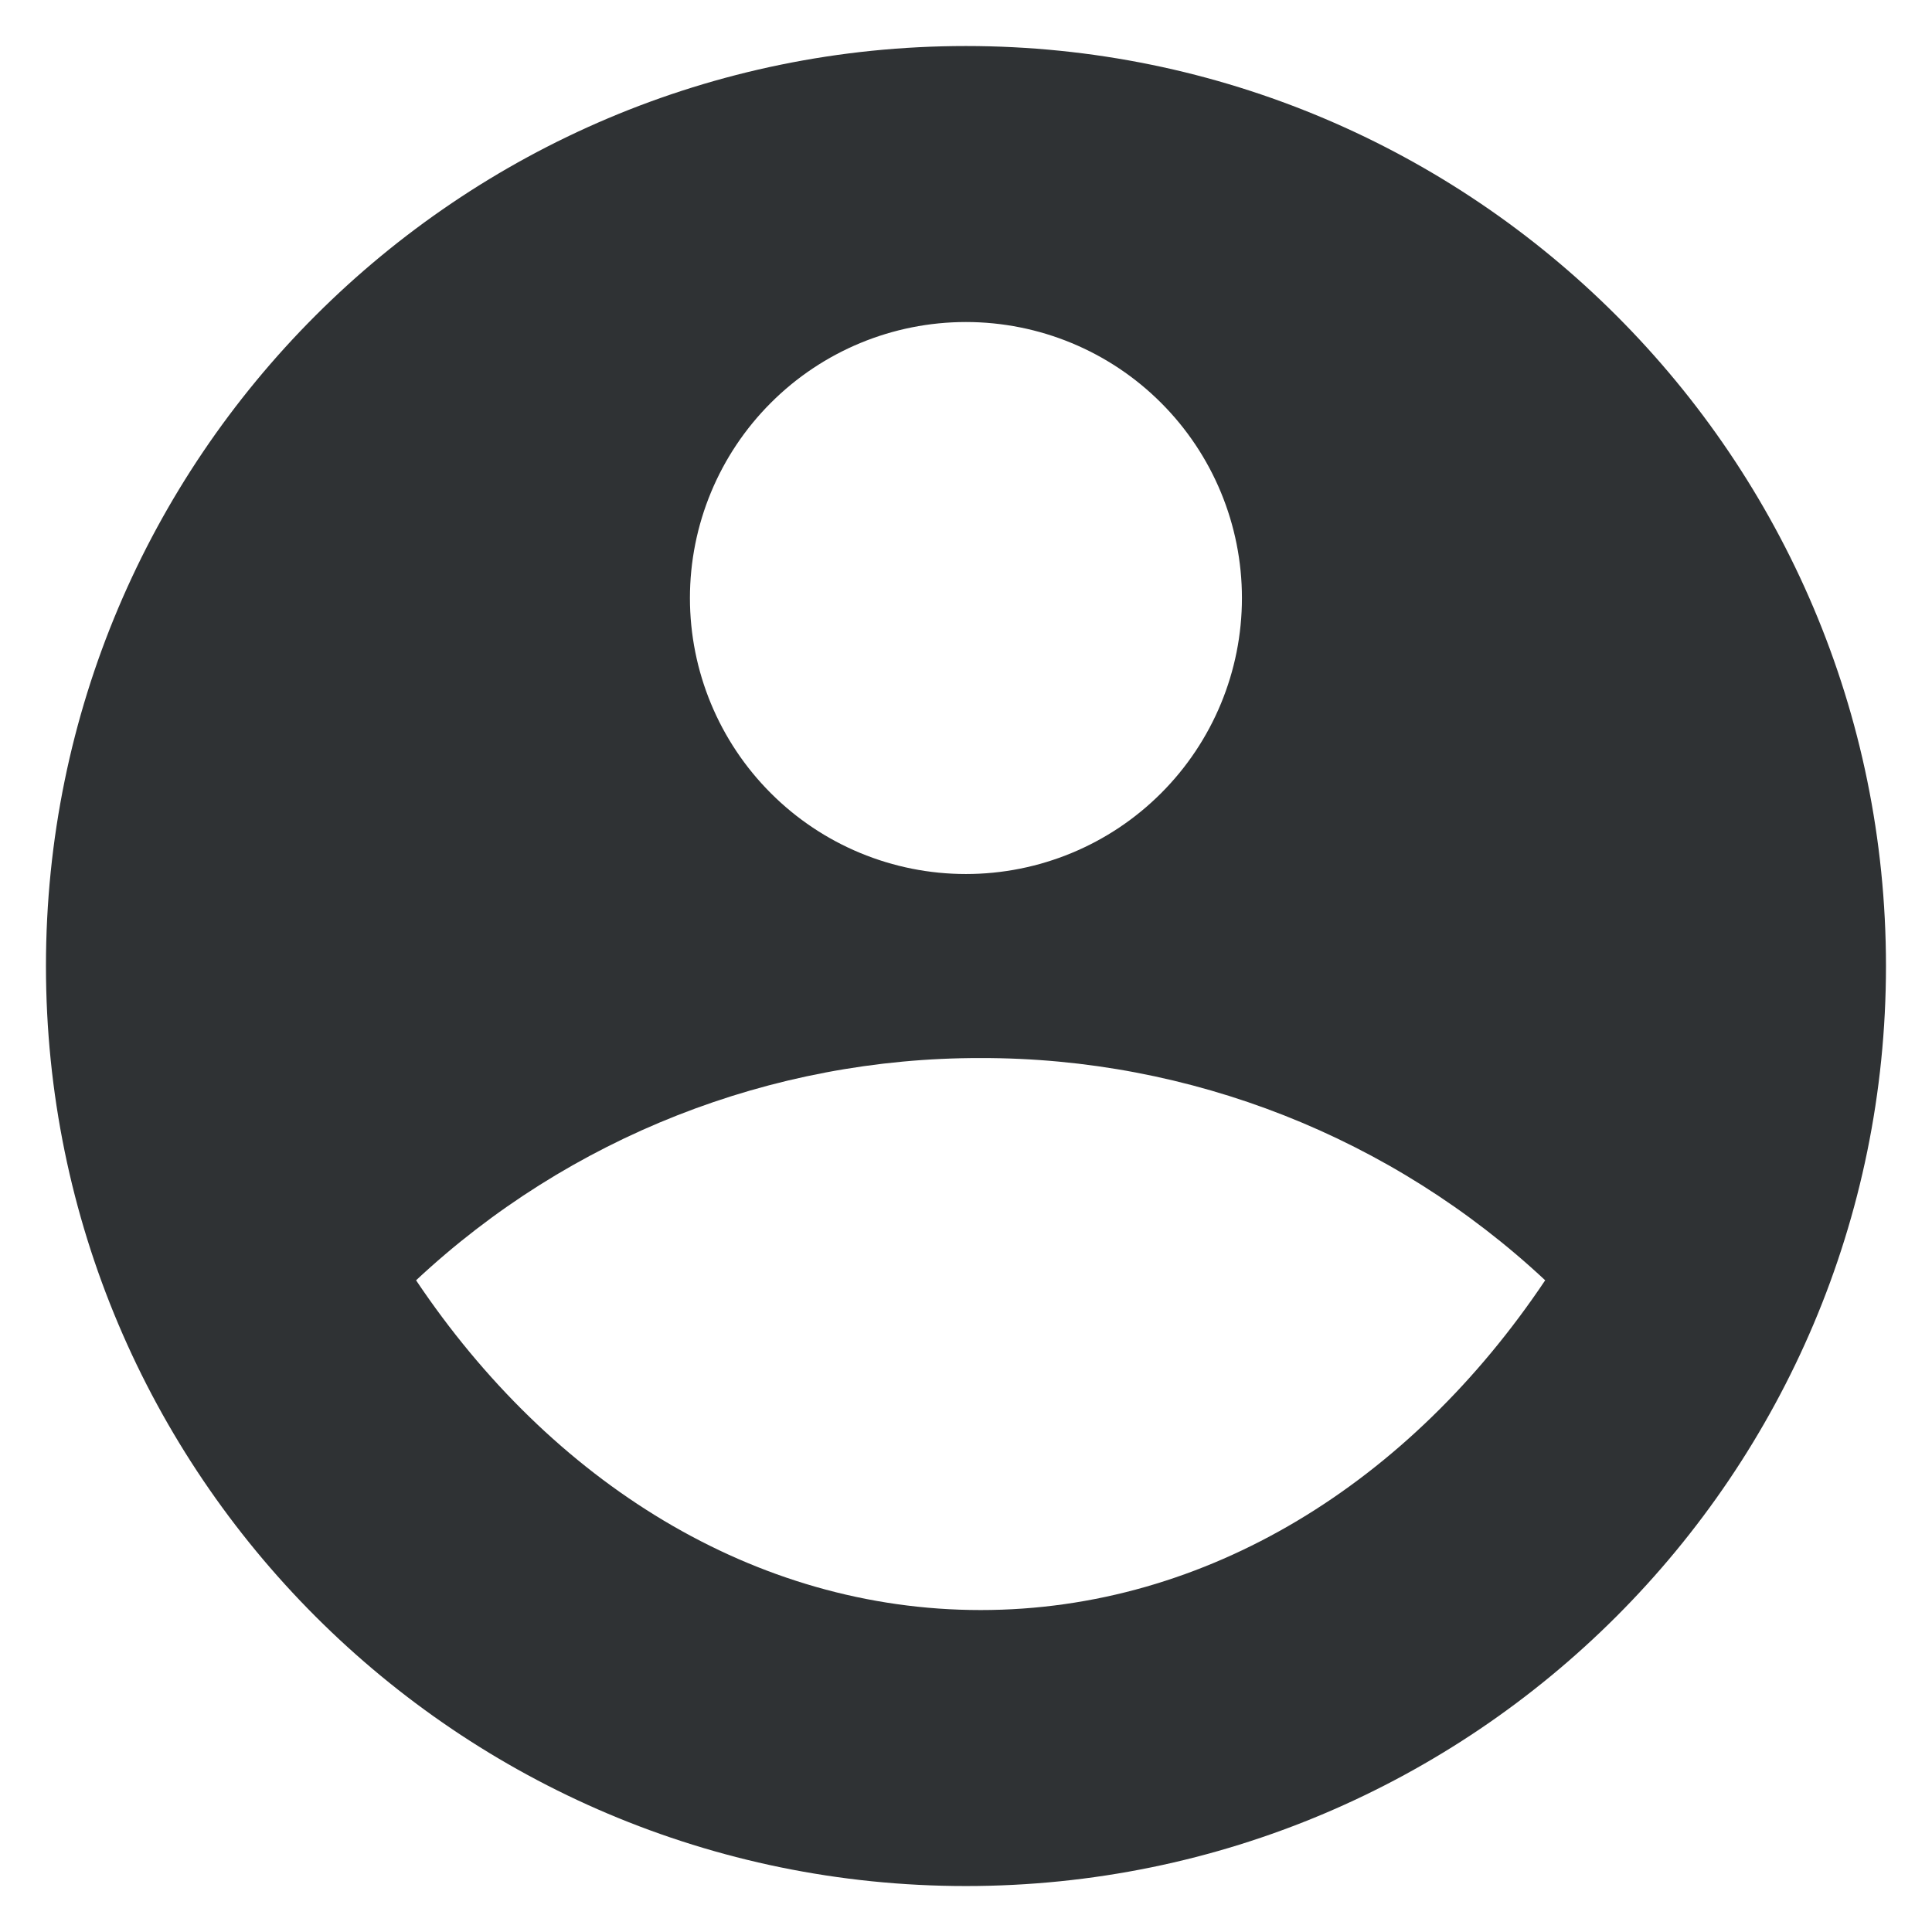 <svg width="28" height="28" viewBox="0 0 28 28" fill="none" xmlns="http://www.w3.org/2000/svg">
<path d="M13.999 0.667C21.359 0.667 27.333 6.64 27.333 14C27.333 21.36 21.359 27.334 13.999 27.334C6.639 27.334 0.666 21.36 0.666 14C0.666 6.64 6.639 0.667 13.999 0.667ZM6.03 18.555C7.987 21.475 10.926 23.334 14.213 23.334C17.498 23.334 20.438 21.476 22.394 18.555C20.175 16.481 17.25 15.329 14.213 15.334C11.175 15.329 8.249 16.481 6.03 18.555ZM13.999 12.667C15.06 12.667 16.078 12.246 16.828 11.495C17.578 10.745 17.999 9.728 17.999 8.667C17.999 7.606 17.578 6.589 16.828 5.839C16.078 5.088 15.06 4.667 13.999 4.667C12.938 4.667 11.921 5.088 11.171 5.839C10.421 6.589 9.999 7.606 9.999 8.667C9.999 9.728 10.421 10.745 11.171 11.495C11.921 12.246 12.938 12.667 13.999 12.667Z" fill="#2F3234"/>
</svg>
